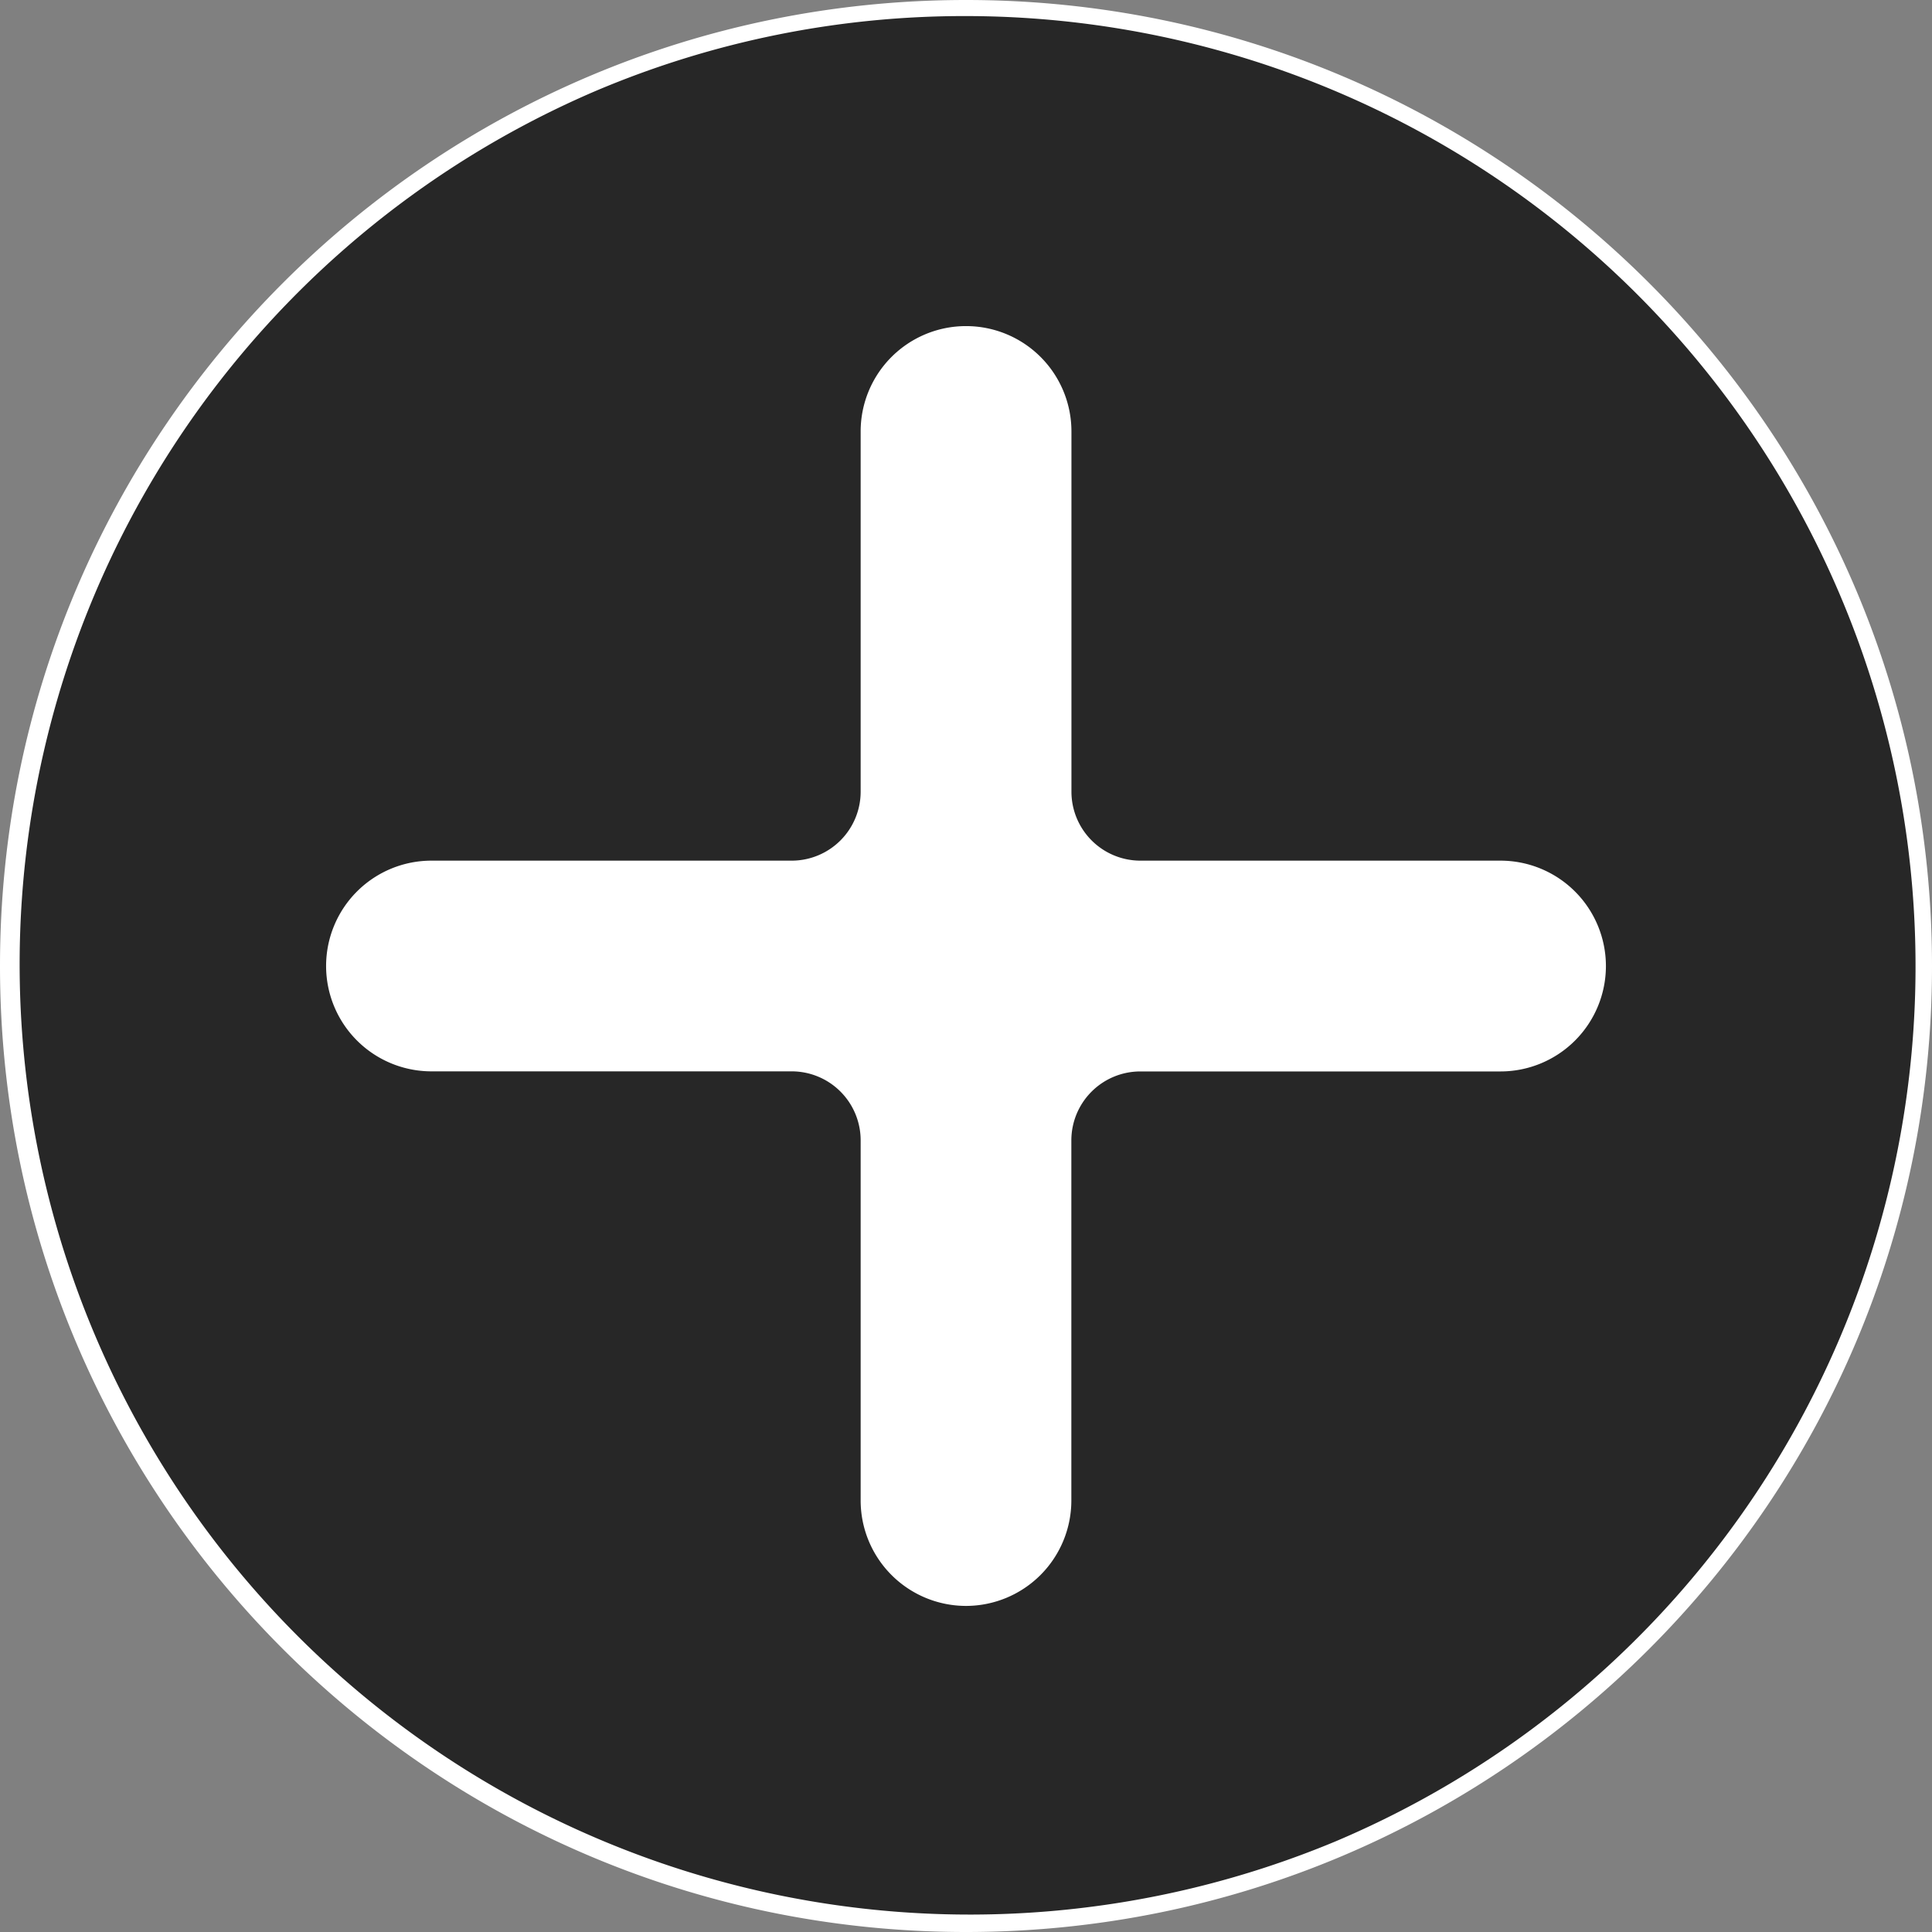 <svg xmlns="http://www.w3.org/2000/svg" viewBox="0 0 1082 1082"><rect x="0" y="0" width="1082" height="1082" fill="#808080" stroke="none"/><defs><style>.cls-1{fill:#272727;}.cls-2{fill:#fff;}</style></defs><title>add</title><g id="Camada_2" data-name="Camada 2"><g id="Camada_1-2" data-name="Camada 1"><path class="cls-1" d="M541,1077.5A536.64,536.64,0,0,1,332.17,46.66a536.64,536.64,0,0,1,417.66,988.68A533,533,0,0,1,541,1077.5Z"/><path class="cls-2" d="M541,9A532.15,532.15,0,0,1,748.08,1031.2,532.15,532.15,0,0,1,333.92,50.8,528.7,528.7,0,0,1,541,9m0-9h0C242.21,0,0,242.21,0,541H0c0,298.79,242.21,541,541,541h0c298.79,0,541-242.21,541-541h0C1082,242.21,839.79,0,541,0Z"/><path class="cls-2" d="M840.32,482H638.69a38.64,38.64,0,0,1-38.64-38.64V241.68a59,59,0,0,0-59-59.05h0A59,59,0,0,0,482,241.68V443.31A38.64,38.64,0,0,1,443.31,482H241.68A59,59,0,0,0,182.63,541h0a59,59,0,0,0,59.05,59H443.31A38.64,38.64,0,0,1,482,638.69V840.32A59.06,59.06,0,0,0,541,899.38h0a59.06,59.06,0,0,0,59-59.06V638.69a38.64,38.64,0,0,1,38.64-38.64H840.32a59.06,59.06,0,0,0,59.06-59h0A59.06,59.06,0,0,0,840.32,482Z"/></g></g></svg>
